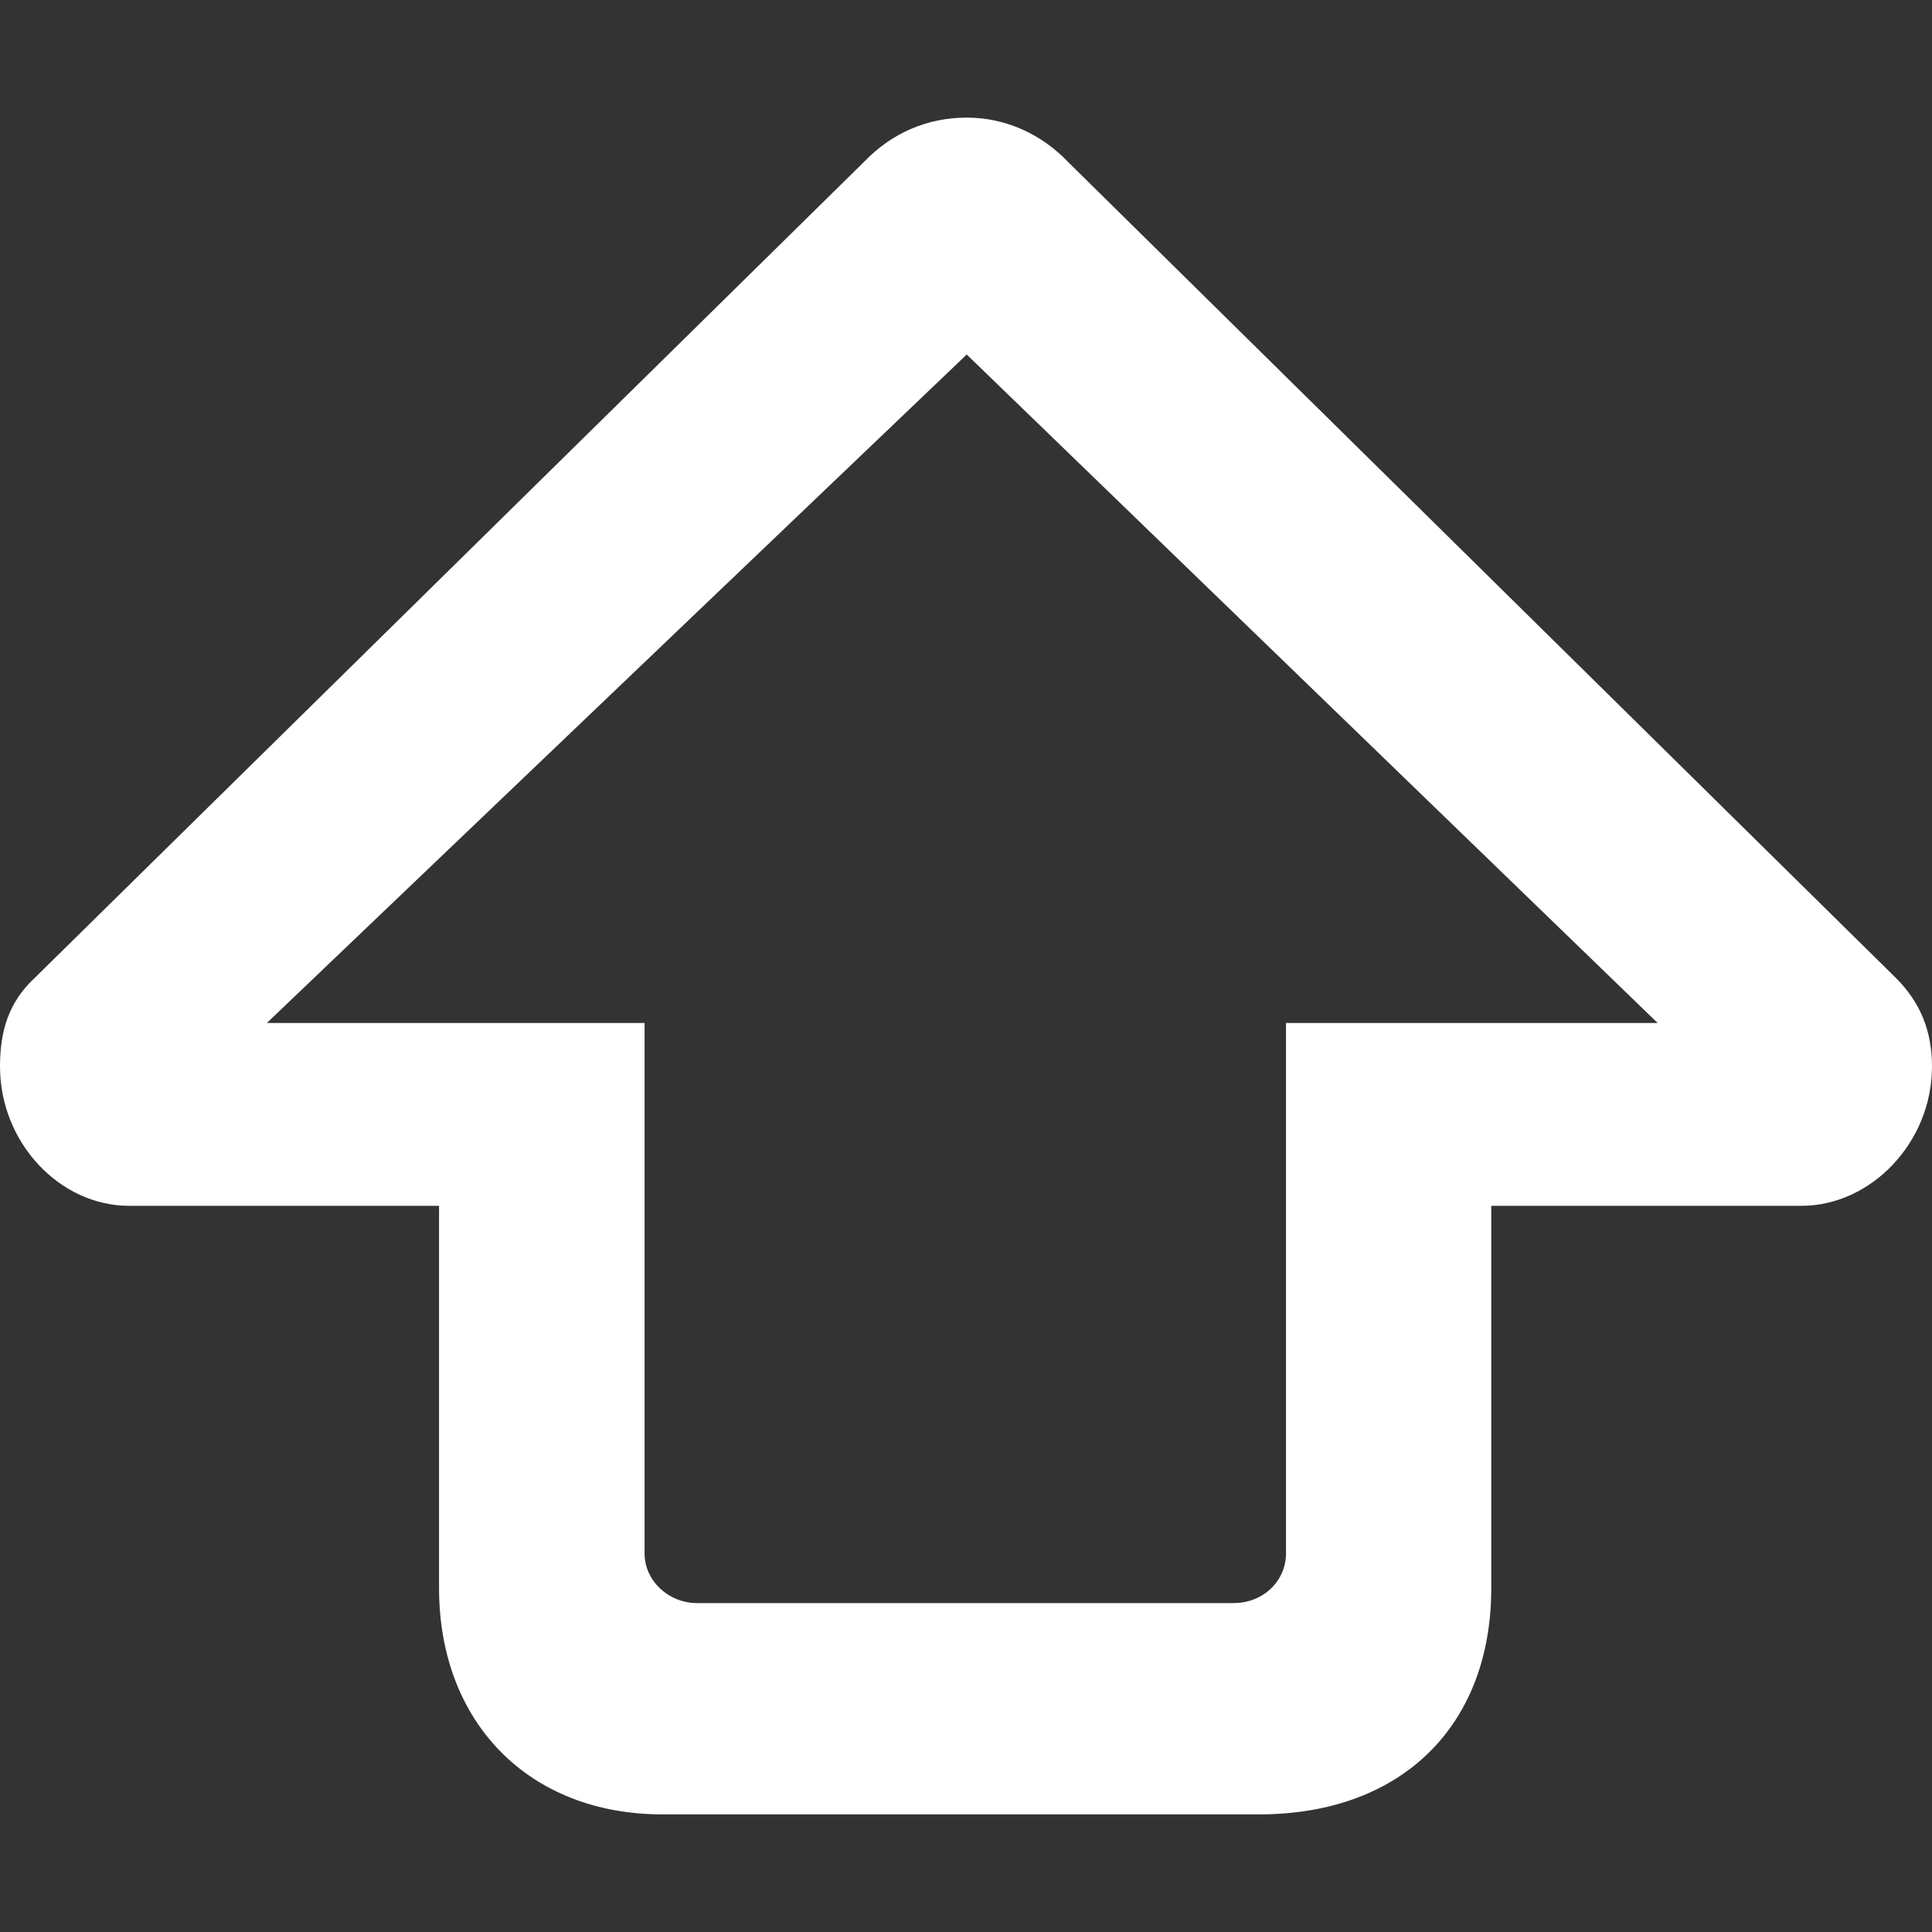 <svg width="8" height="8" viewBox="0 0 8 8" fill="none" xmlns="http://www.w3.org/2000/svg">
<rect x="0" y="0" width="8" height="8" fill="#333333" stroke="none"/>
<path d="M6.175 6.576V4.993H7.46C7.746 4.993 8 4.732 8 4.416C8 4.267 7.95 4.149 7.851 4.05L4.425 0.673C4.313 0.555 4.164 0.487 4.003 0.487C3.842 0.487 3.693 0.549 3.575 0.673L0.143 4.05C0.037 4.149 0 4.267 0 4.416C0 4.732 0.248 4.993 0.534 4.993H1.818V6.576C1.818 7.134 2.191 7.513 2.743 7.513H5.213C5.803 7.513 6.175 7.147 6.175 6.576ZM2.669 4.236H1.105L4.003 1.468L6.864 4.236H5.325V6.433C5.325 6.545 5.232 6.638 5.108 6.638H2.886C2.768 6.638 2.669 6.545 2.669 6.433V4.236Z" fill="white"/>
</svg>
